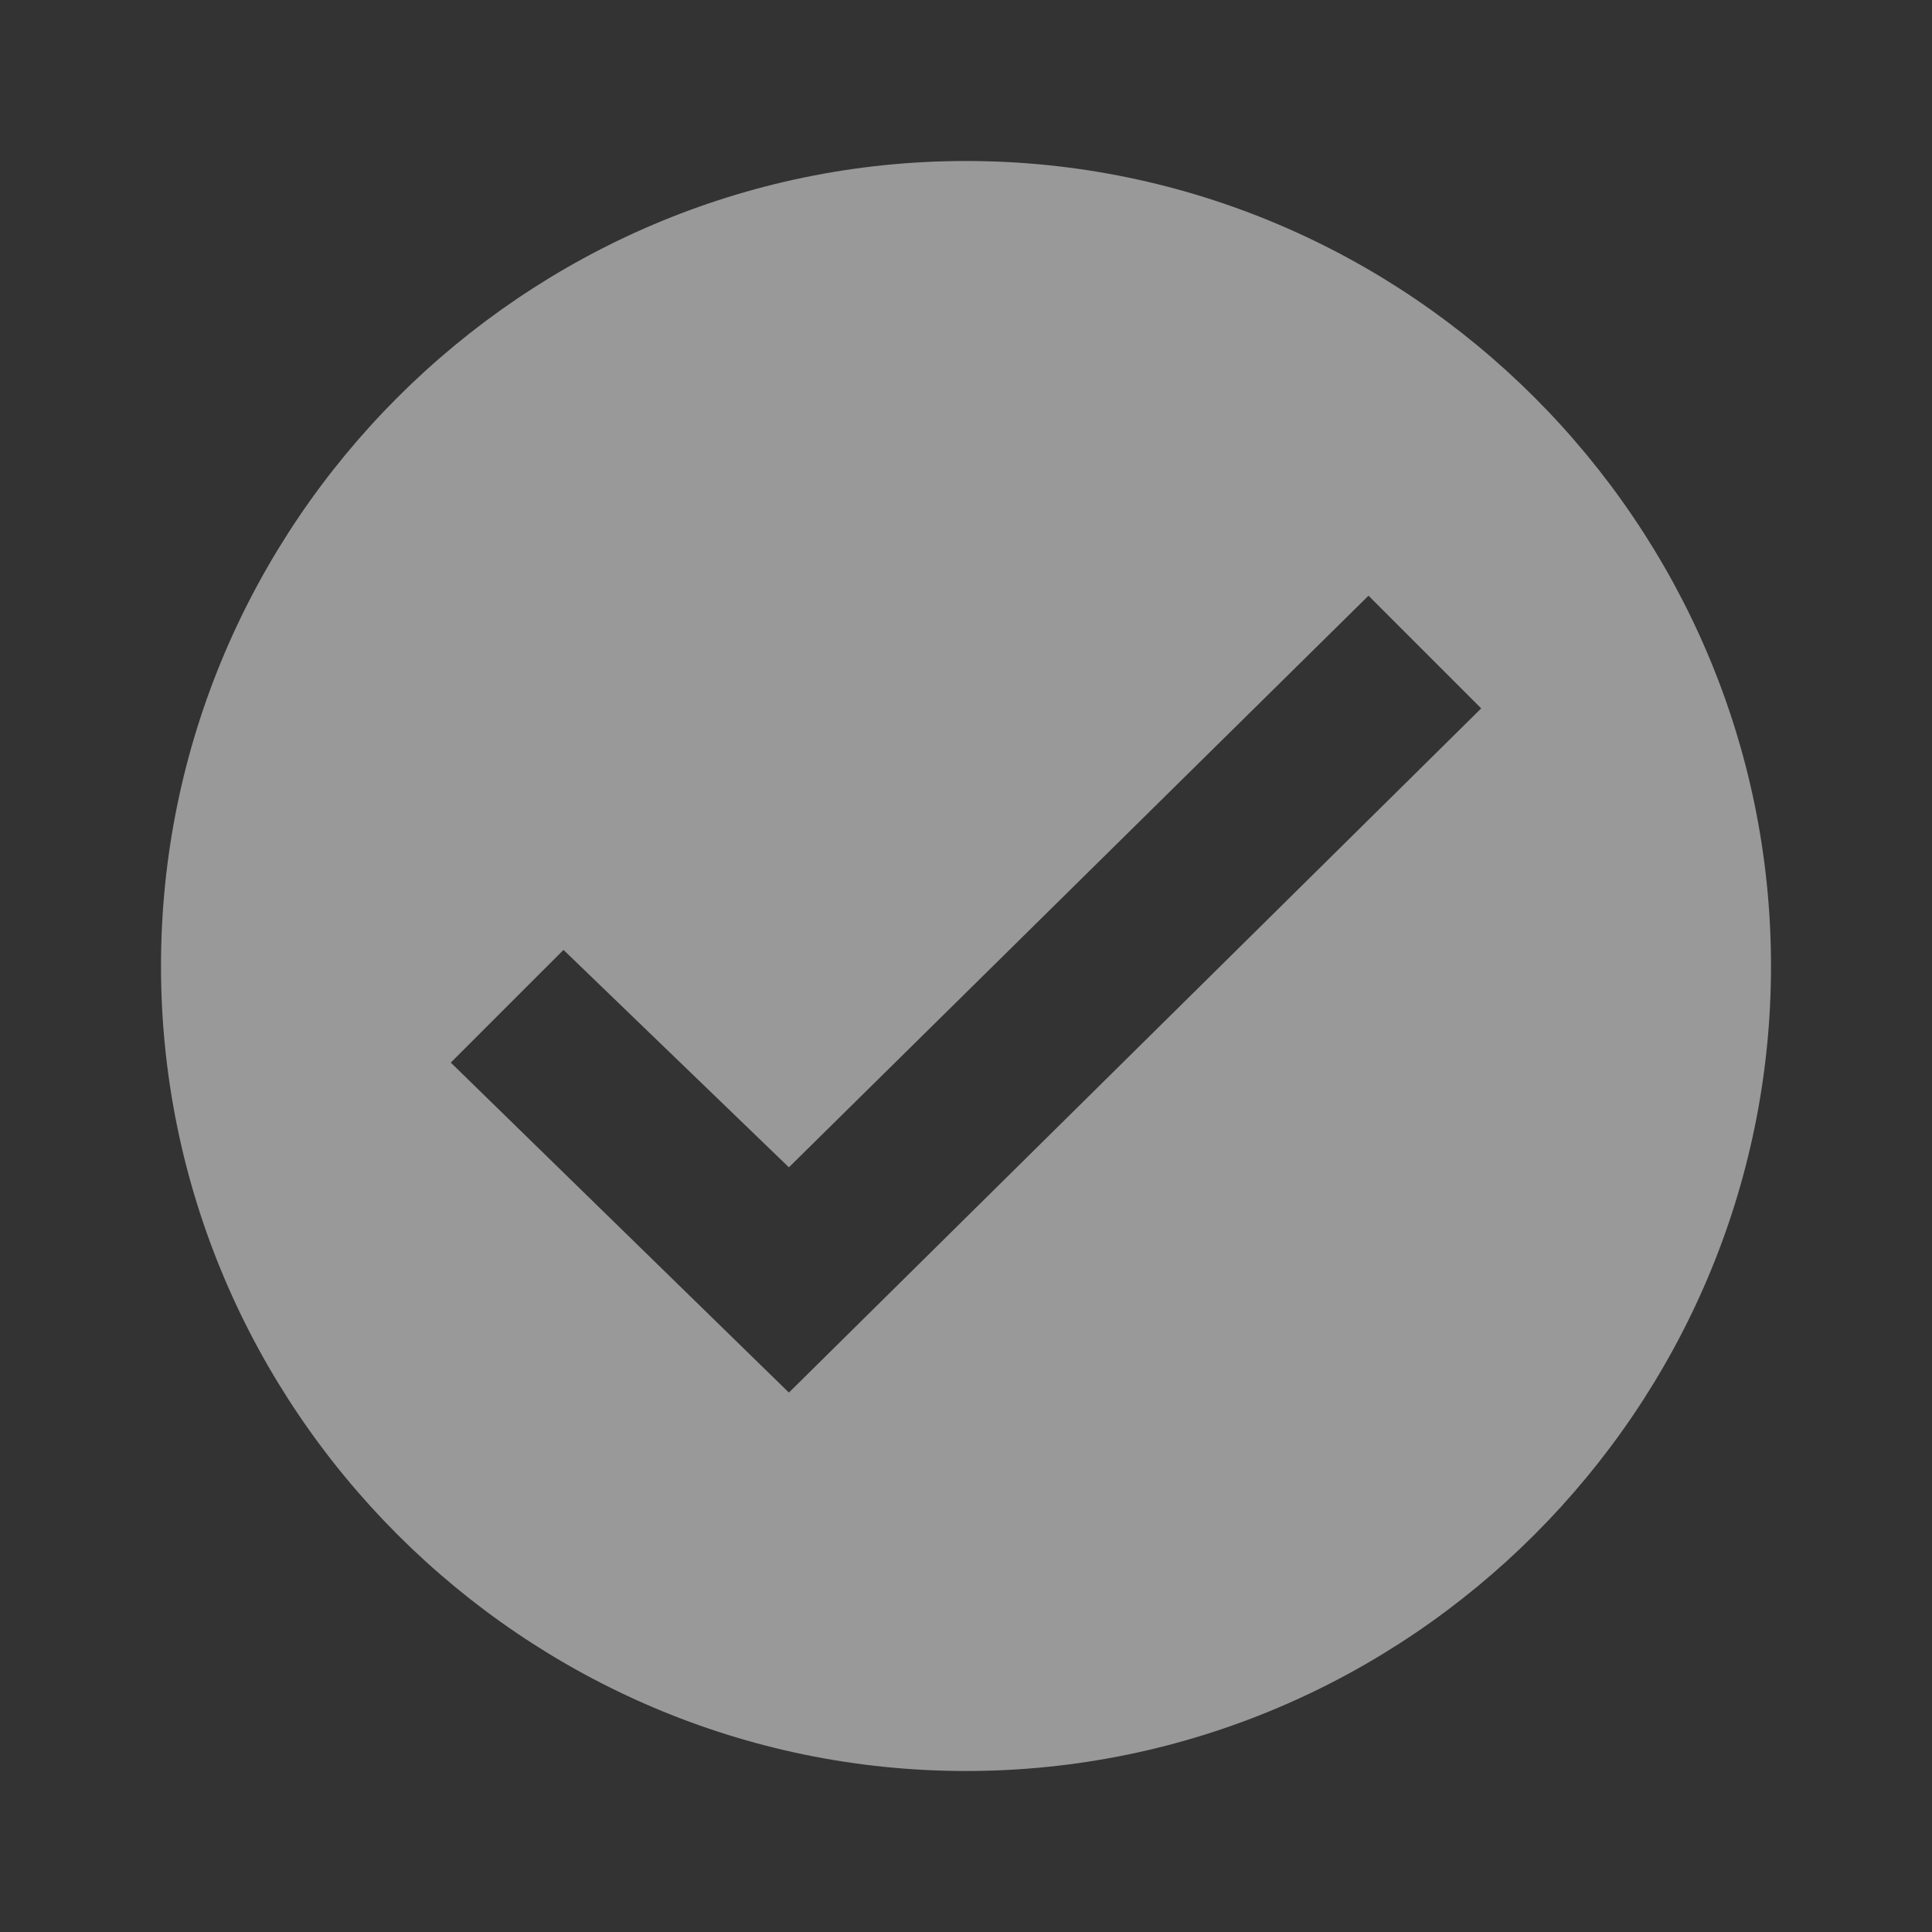 <svg width="15" height="15" viewBox="0 0 15 15" fill="none" xmlns="http://www.w3.org/2000/svg">
<rect x="0" y="0" width="15" height="15" fill="#333333" stroke="none"/>
<g opacity="0.5">
<path d="M7.5 1.25C4.062 1.25 1.25 4.063 1.25 7.5C1.25 10.938 4.062 13.75 7.5 13.75C10.938 13.75 13.75 10.938 13.75 7.5C13.75 4.063 10.938 1.25 7.5 1.25ZM6.125 10.812L3.5 8.25L4.375 7.375L6.125 9.063L10.625 4.625L11.5 5.5L6.125 10.812Z" fill="white"/>
</g>
</svg>
